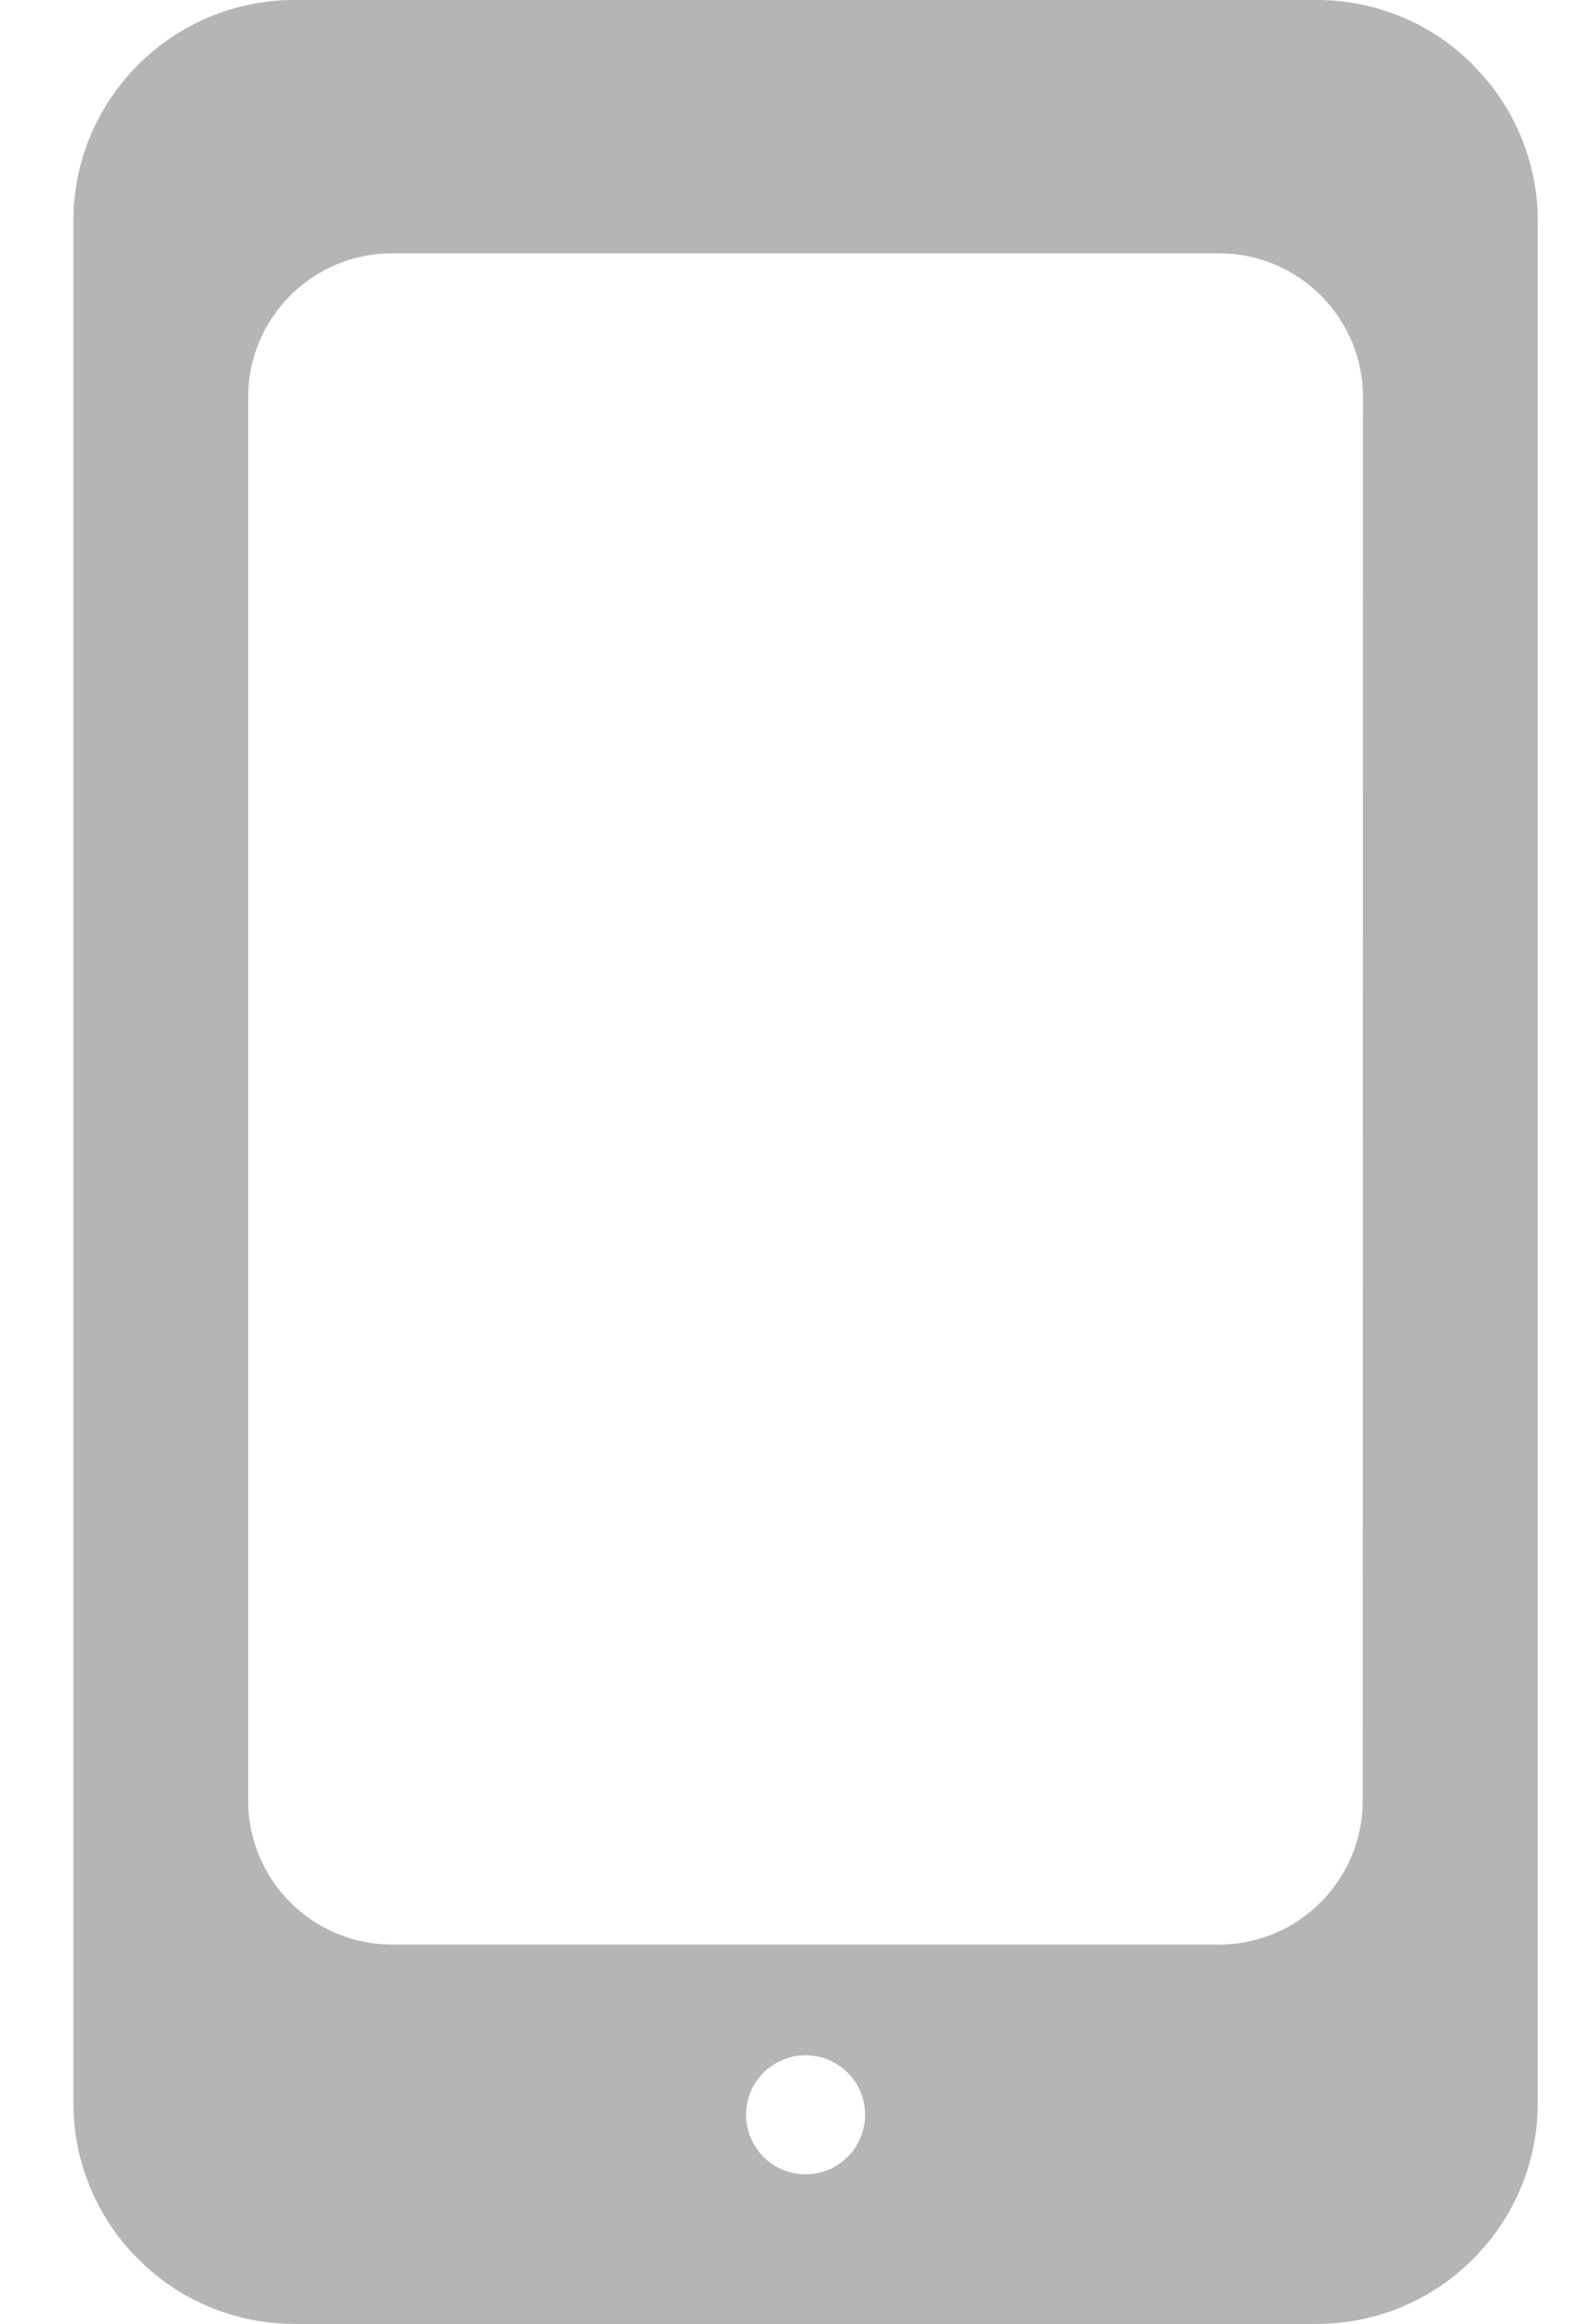 <svg width="13" height="19" viewBox="0 0 13 19" fill="none" xmlns="http://www.w3.org/2000/svg">
<path d="M12.043 0.532V0.53C11.706 0.191 11.248 0 10.769 0H2.402C1.408 0.003 0.603 0.808 0.6 1.802V17.196C0.6 17.674 0.791 18.133 1.13 18.47C1.467 18.809 1.924 18.999 2.402 19H10.771C11.249 18.999 11.706 18.809 12.043 18.47C12.382 18.133 12.572 17.676 12.573 17.198V1.804C12.572 1.326 12.382 0.869 12.043 0.532ZM6.587 17.777C6.318 17.777 6.1 17.559 6.1 17.29C6.1 17.021 6.318 16.804 6.587 16.804C6.855 16.804 7.073 17.021 7.073 17.29C7.073 17.559 6.855 17.777 6.587 17.777ZM11.142 14.721C11.142 15.371 10.615 15.899 9.965 15.899H3.207C2.556 15.899 2.029 15.371 2.029 14.721V3.248C2.029 2.598 2.556 2.071 3.207 2.071H9.967C10.617 2.071 11.144 2.598 11.144 3.248L11.142 14.721Z" fill="#B5B5B5"/>
</svg>

